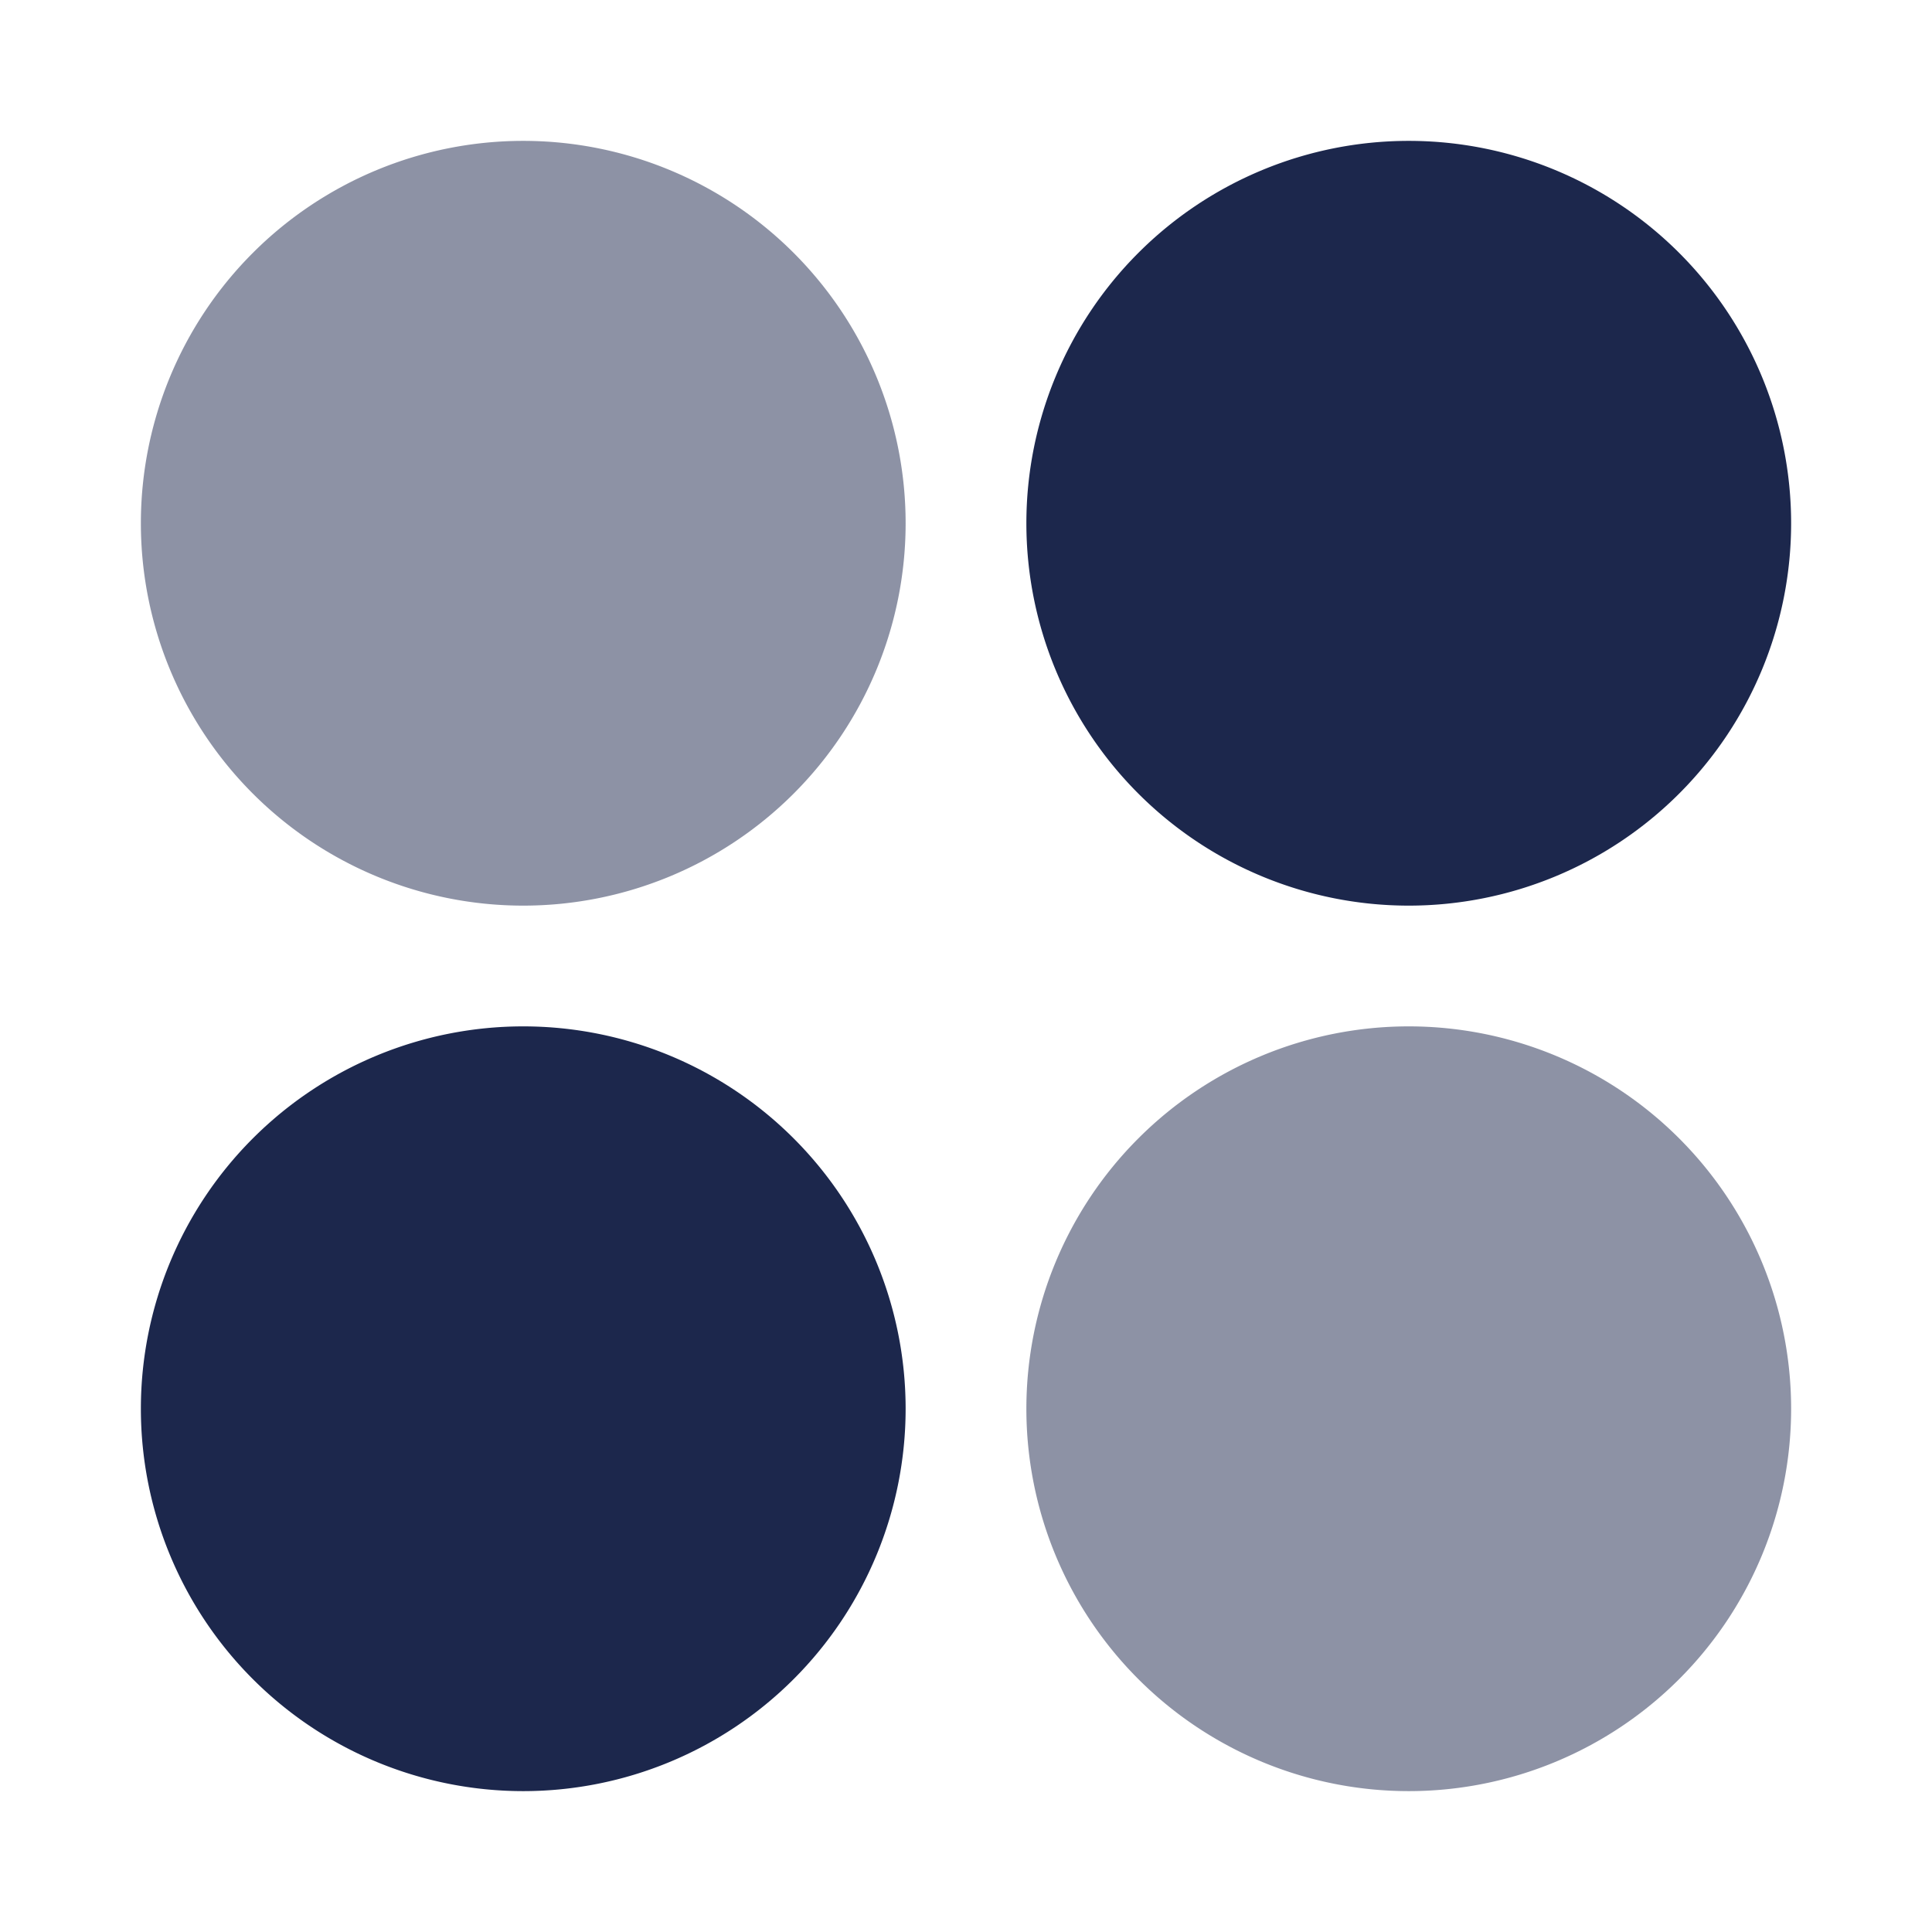 <svg xmlns="http://www.w3.org/2000/svg" width="24" height="24" fill="none">
  <g fill="#1C274C" fill-rule="evenodd" clip-rule="evenodd">
    <path d="M22.25 6.5a4.75 4.75 0 1 0-9.5 0 4.75 4.75 0 0 0 9.5 0Zm-11 11a4.75 4.75 0 1 0-9.5 0 4.75 4.75 0 0 0 9.5 0Z"/>
    <path d="M1.75 6.5a4.75 4.75 0 1 1 9.5 0 4.75 4.75 0 0 1-9.5 0Zm11 11a4.75 4.75 0 1 1 9.5 0 4.75 4.75 0 0 1-9.5 0Z" opacity=".5"/>
  </g>
</svg>
